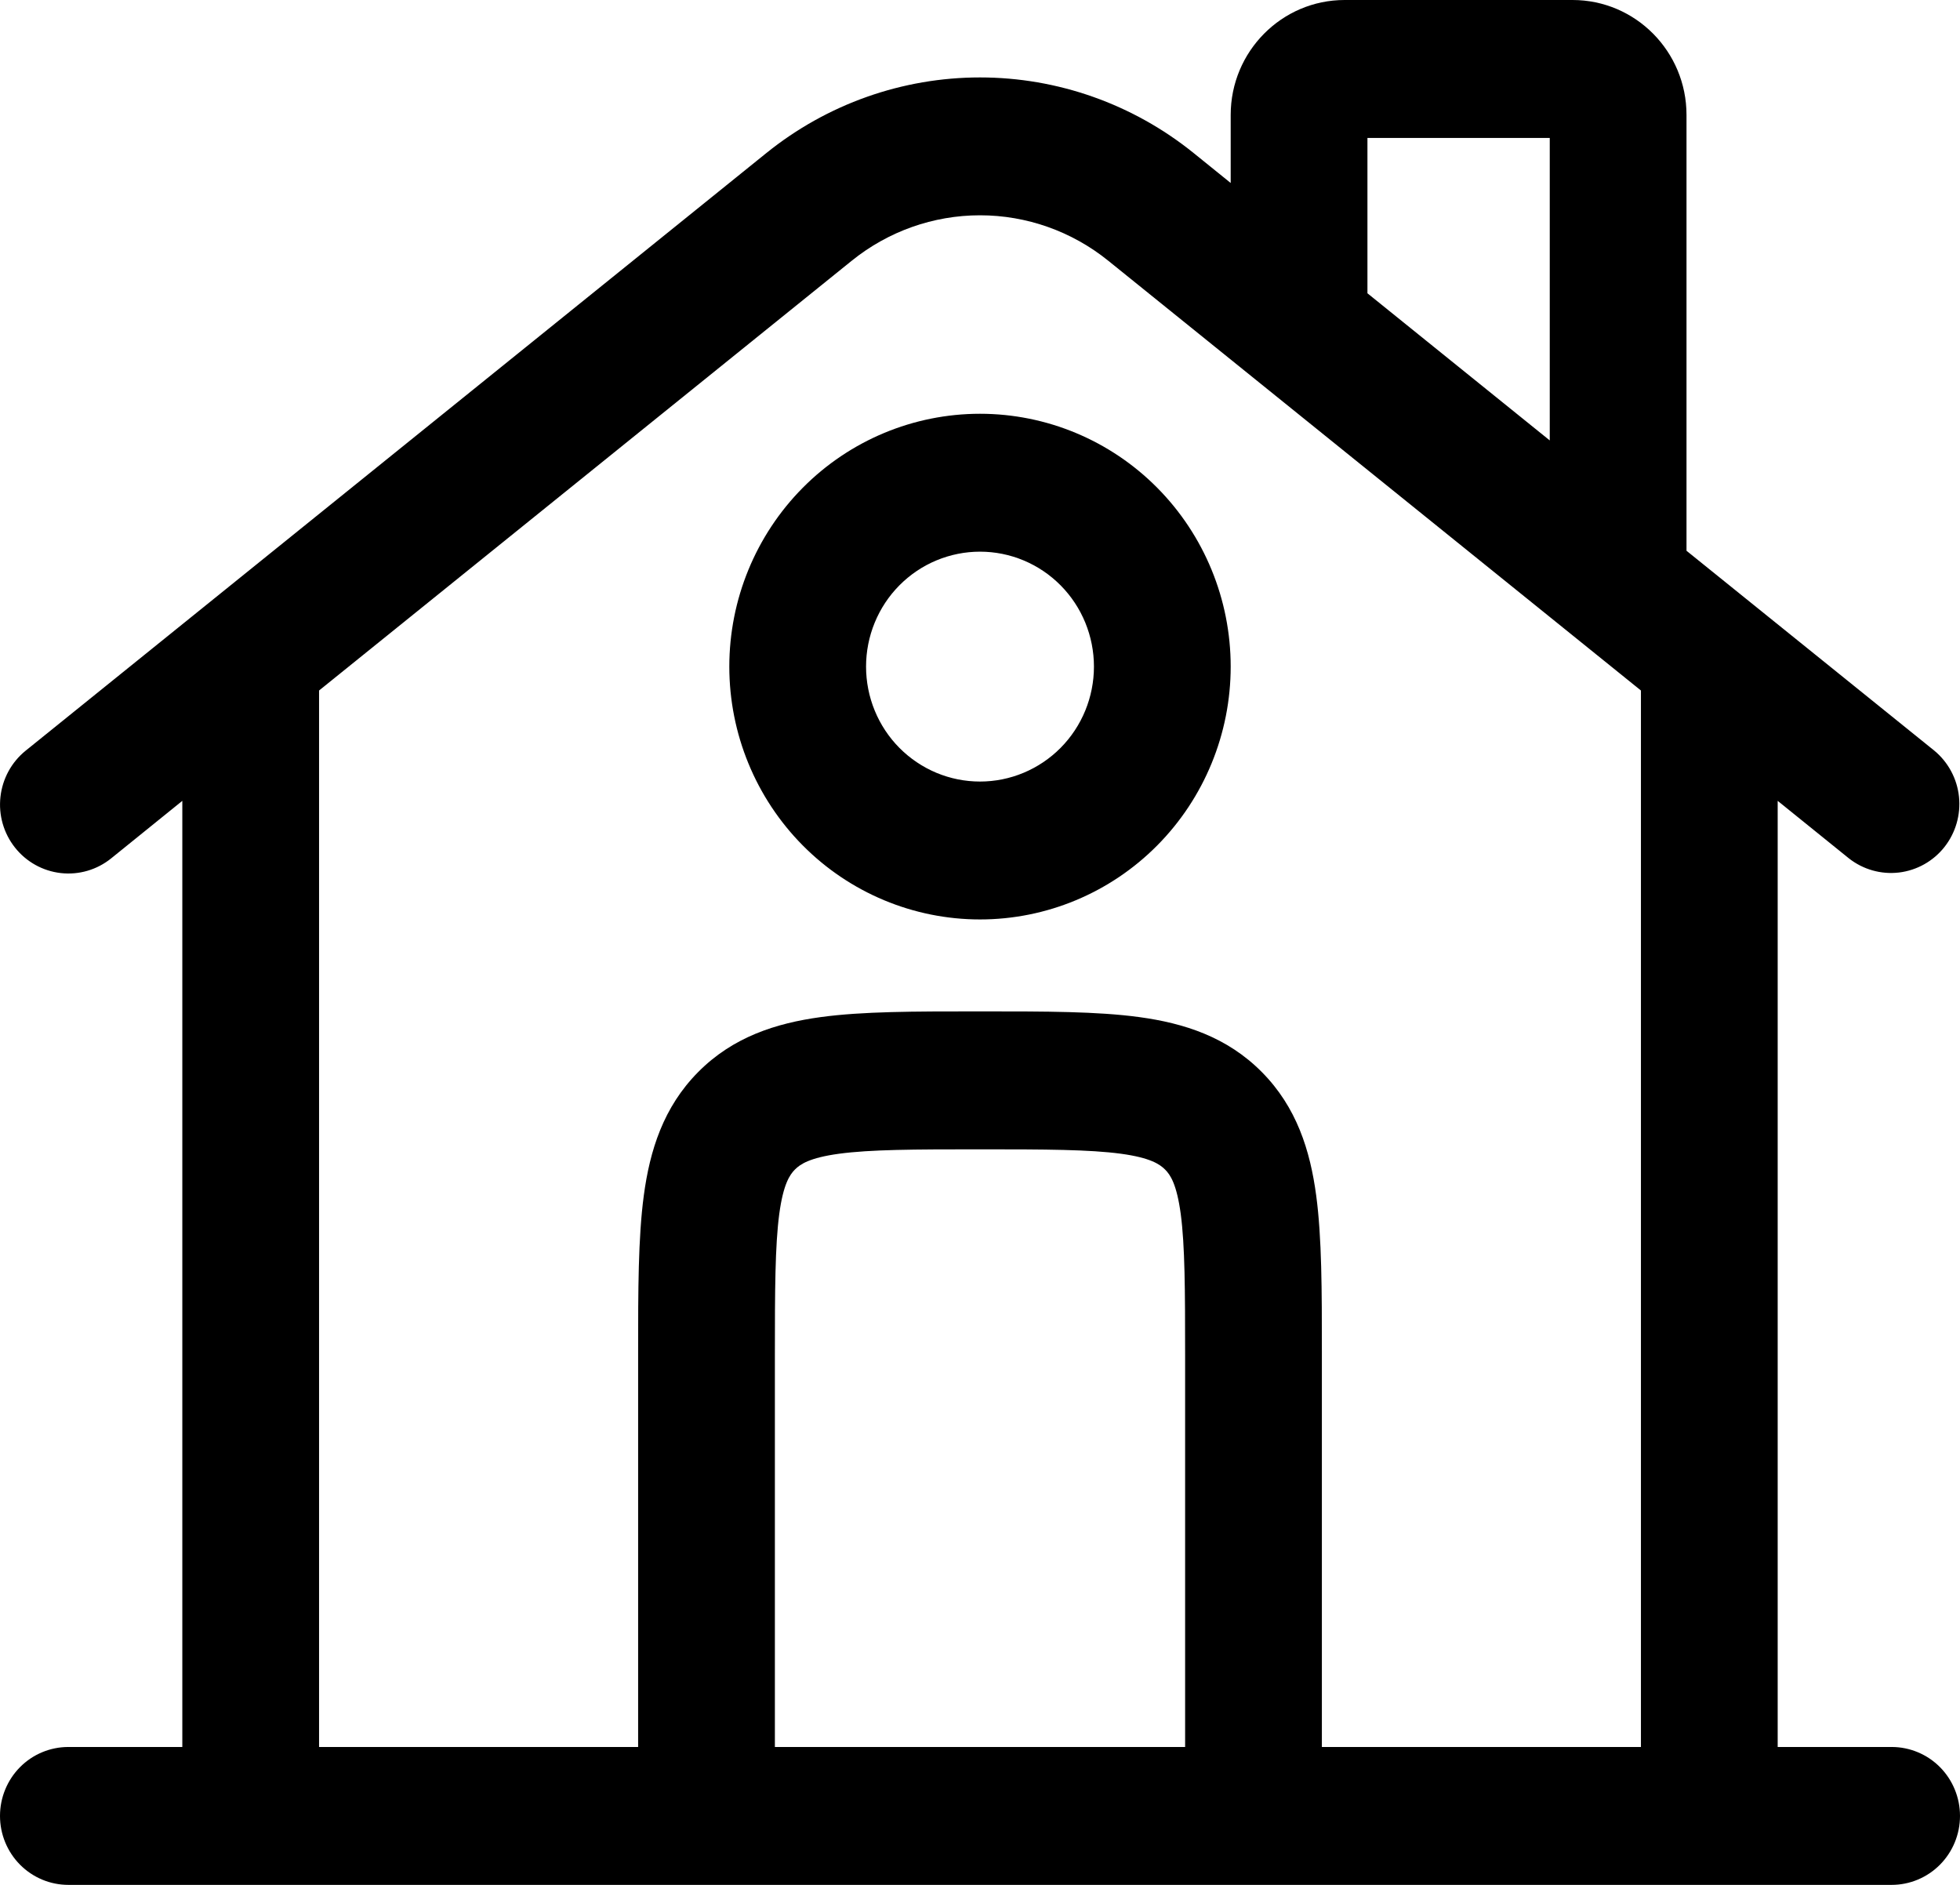 <svg width="52" height="50" viewBox="0 0 52 50" fill="none" xmlns="http://www.w3.org/2000/svg">
<path fill-rule="evenodd" clip-rule="evenodd" d="M36.279 3.659V7.78L41.116 11.683V3.659H36.279ZM44.744 14.61V3.049C44.744 1.366 43.39 0 41.721 0H35.674C34.006 0 32.651 1.366 32.651 3.049V4.854L31.667 4.059C30.058 2.761 28.06 2.054 26 2.054C23.94 2.054 21.942 2.761 20.333 4.059L0.682 19.912C0.306 20.215 0.065 20.657 0.012 21.139C-0.042 21.621 0.097 22.105 0.398 22.484C0.698 22.863 1.136 23.106 1.614 23.16C2.093 23.214 2.572 23.074 2.948 22.771L4.837 21.244V46.342H1.814C1.333 46.342 0.871 46.534 0.531 46.877C0.191 47.22 0 47.686 0 48.171C0 48.656 0.191 49.121 0.531 49.464C0.871 49.807 1.333 50 1.814 50H50.186C50.667 50 51.129 49.807 51.469 49.464C51.809 49.121 52 48.656 52 48.171C52 47.686 51.809 47.22 51.469 46.877C51.129 46.534 50.667 46.342 50.186 46.342H47.163V21.244L49.054 22.771C49.431 23.067 49.908 23.201 50.382 23.145C50.856 23.088 51.289 22.846 51.587 22.469C51.884 22.093 52.023 21.614 51.973 21.135C51.923 20.657 51.687 20.217 51.318 19.912L44.744 14.61ZM43.535 18.317L29.401 6.915C28.436 6.136 27.236 5.711 26 5.711C24.764 5.711 23.564 6.136 22.599 6.915L8.465 18.317V46.342H16.93V35.854C16.93 34.234 16.93 32.837 17.08 31.717C17.24 30.517 17.6 29.368 18.524 28.437C19.448 27.505 20.59 27.142 21.777 26.98C22.887 26.829 24.273 26.829 25.881 26.829H26.119C27.727 26.829 29.113 26.829 30.223 26.98C31.413 27.142 32.552 27.505 33.476 28.437C34.4 29.368 34.76 30.517 34.92 31.717C35.07 32.837 35.07 34.234 35.07 35.856V46.342H43.535V18.317ZM31.442 46.342V35.976C31.442 34.2 31.437 33.049 31.326 32.205C31.219 31.412 31.05 31.163 30.91 31.024C30.77 30.885 30.525 30.712 29.739 30.605C28.9 30.493 27.761 30.488 26 30.488C24.239 30.488 23.098 30.493 22.261 30.605C21.475 30.712 21.228 30.885 21.09 31.024C20.952 31.163 20.781 31.412 20.674 32.205C20.563 33.051 20.558 34.2 20.558 35.976V46.342H31.442ZM26 14.634C25.603 14.634 25.21 14.713 24.843 14.866C24.476 15.019 24.143 15.244 23.862 15.527C23.581 15.81 23.359 16.146 23.207 16.516C23.055 16.886 22.977 17.283 22.977 17.683C22.977 18.083 23.055 18.48 23.207 18.85C23.359 19.22 23.581 19.556 23.862 19.839C24.143 20.122 24.476 20.346 24.843 20.5C25.21 20.653 25.603 20.732 26 20.732C26.802 20.732 27.571 20.41 28.138 19.839C28.705 19.267 29.023 18.491 29.023 17.683C29.023 16.874 28.705 16.099 28.138 15.527C27.571 14.955 26.802 14.634 26 14.634ZM19.349 17.683C19.349 15.904 20.05 14.198 21.297 12.94C22.544 11.682 24.236 10.976 26 10.976C27.764 10.976 29.456 11.682 30.703 12.94C31.95 14.198 32.651 15.904 32.651 17.683C32.651 19.462 31.95 21.168 30.703 22.426C29.456 23.684 27.764 24.39 26 24.39C24.236 24.39 22.544 23.684 21.297 22.426C20.05 21.168 19.349 19.462 19.349 17.683Z" fill="black"/>
</svg>
